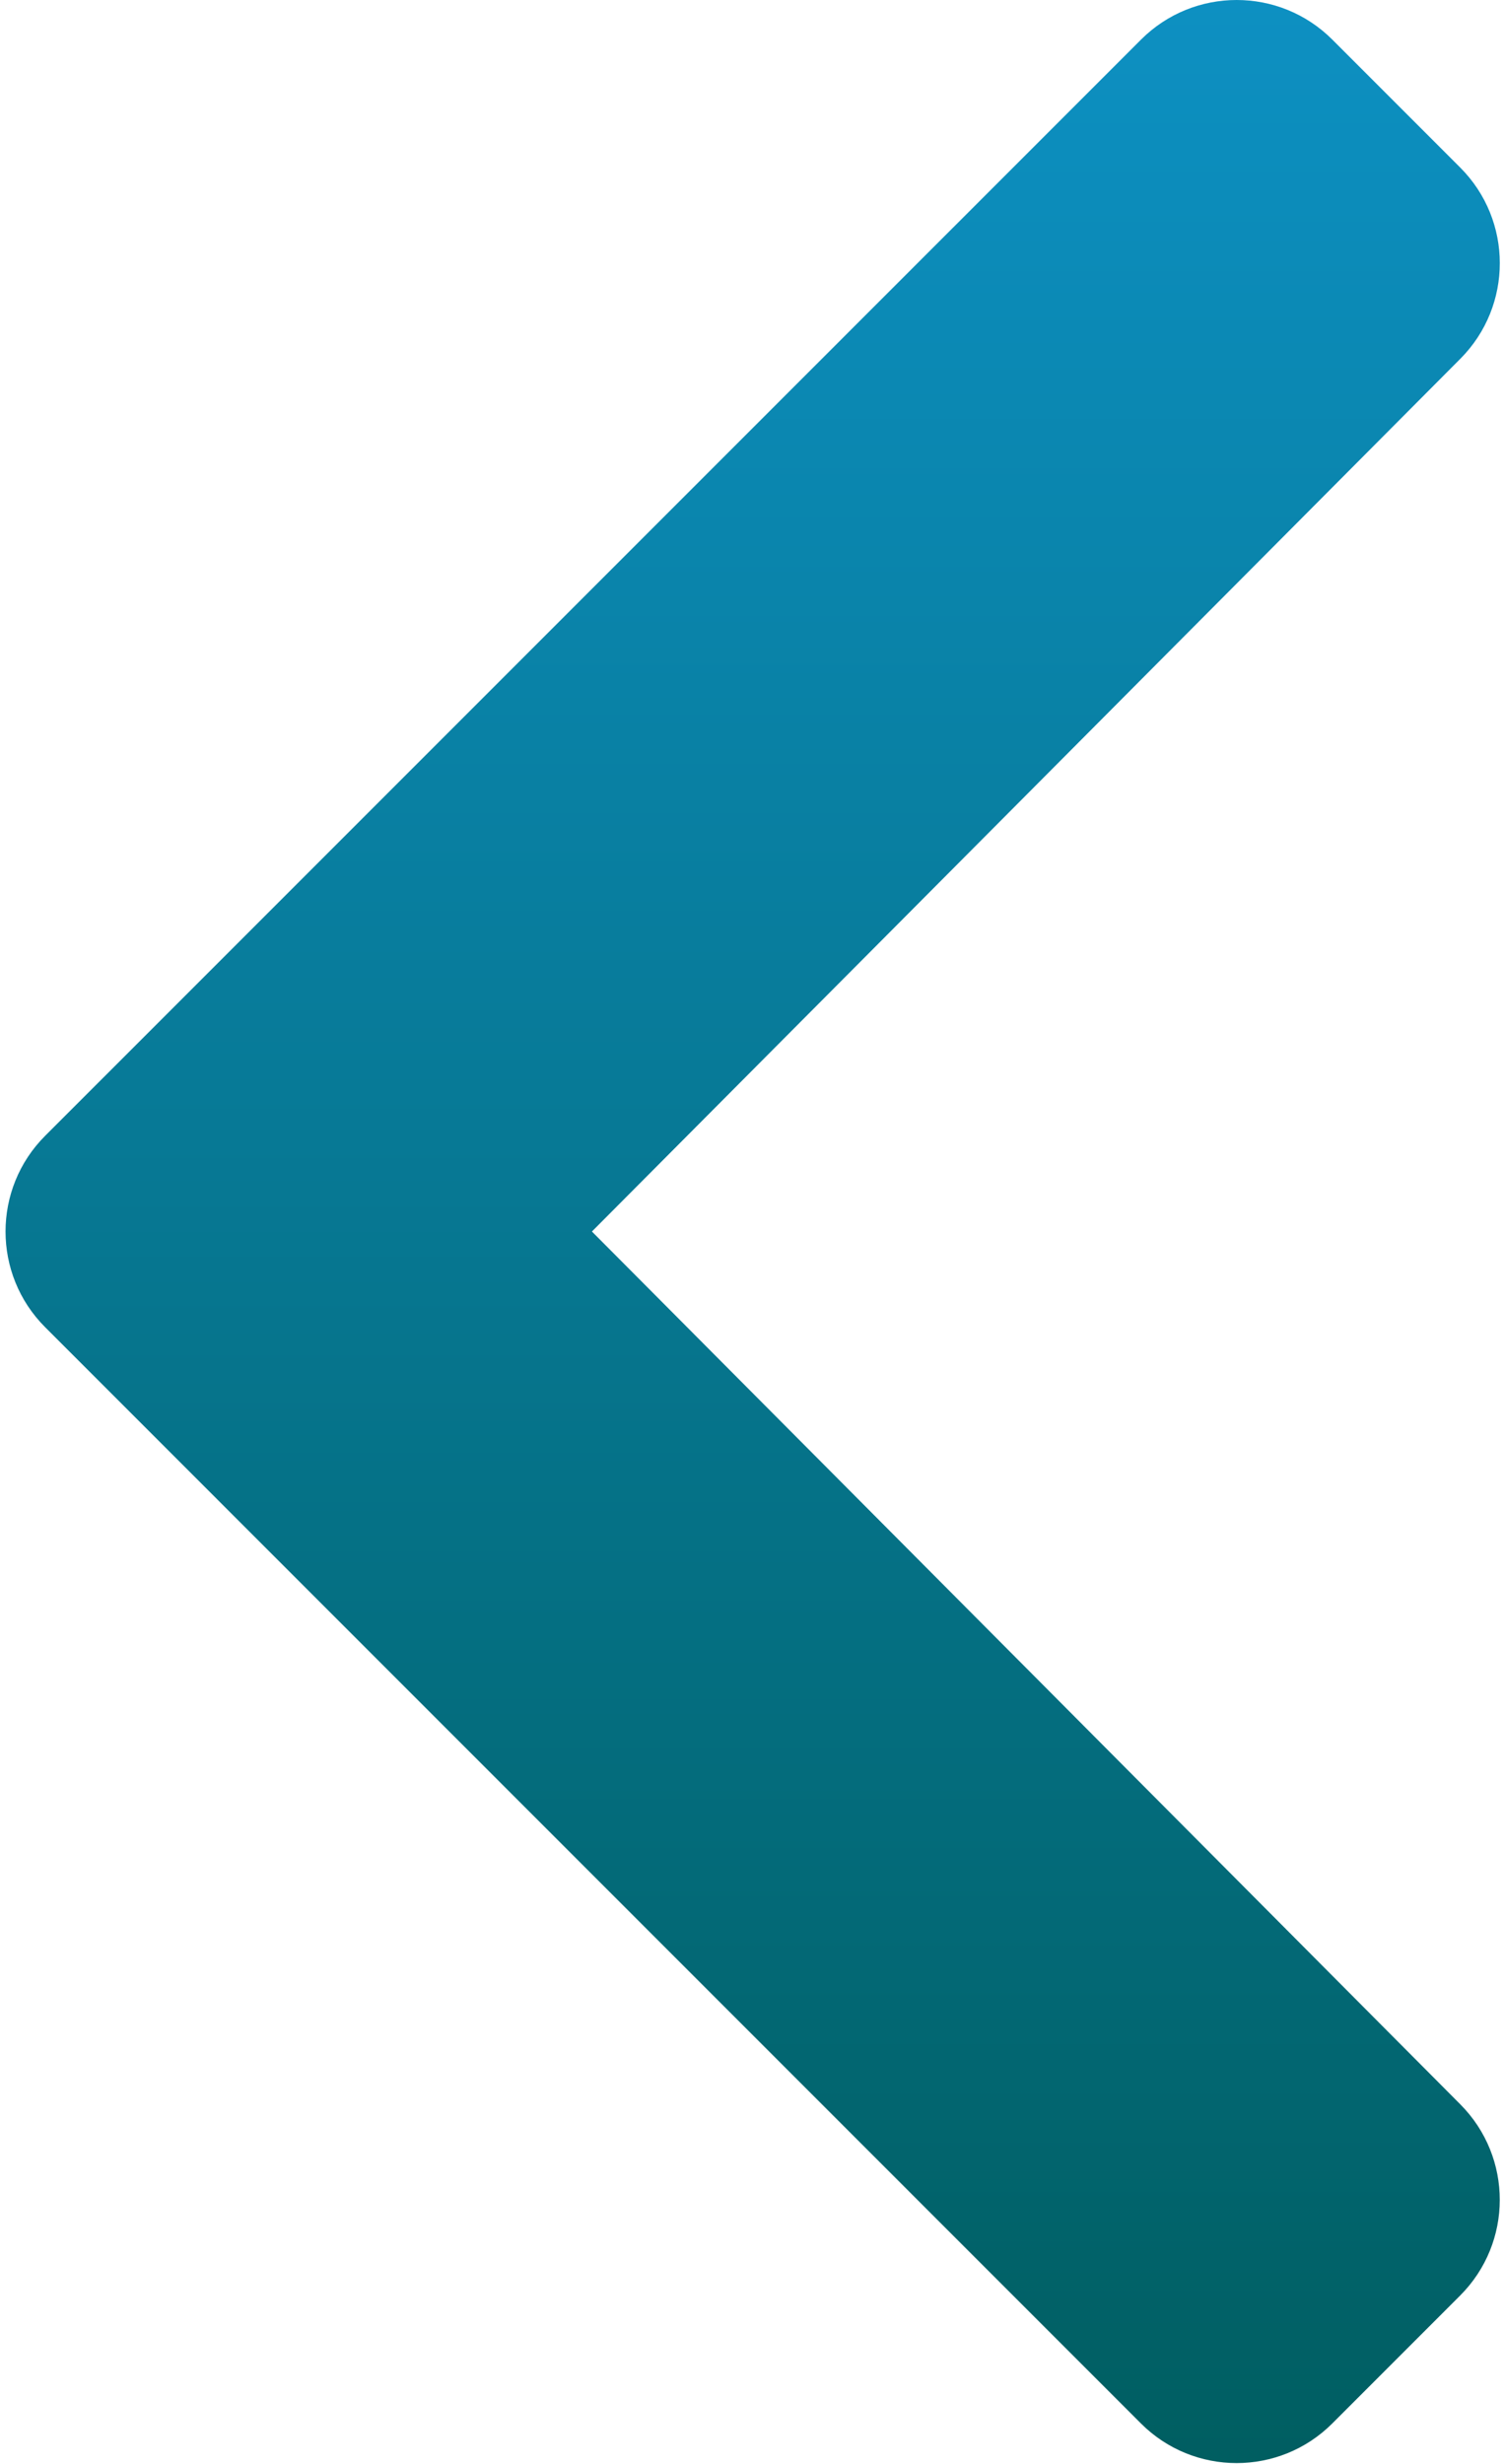 <svg width="144" height="236" viewBox="0 0 144 236" fill="none" xmlns="http://www.w3.org/2000/svg">
<path d="M4.327 108.78L109.316 3.796C114.377 -1.265 122.589 -1.265 127.65 3.796L139.897 16.043C144.953 21.099 144.958 29.288 139.918 34.356L56.711 117.947L139.913 201.544C144.958 206.611 144.948 214.8 139.891 219.856L127.645 232.103C122.583 237.165 114.372 237.165 109.31 232.103L4.327 127.114C-0.735 122.052 -0.735 113.841 4.327 108.78Z" fill="url(#paint0_linear_639_62)"/>
<defs>
<linearGradient id="paint0_linear_639_62" x1="72.112" y1="0" x2="72.112" y2="235.899" gradientUnits="userSpaceOnUse">
<stop stop-color="#0D90C2"/>
<stop offset="1" stop-color="#005E61"/>
</linearGradient>
</defs>
</svg>
